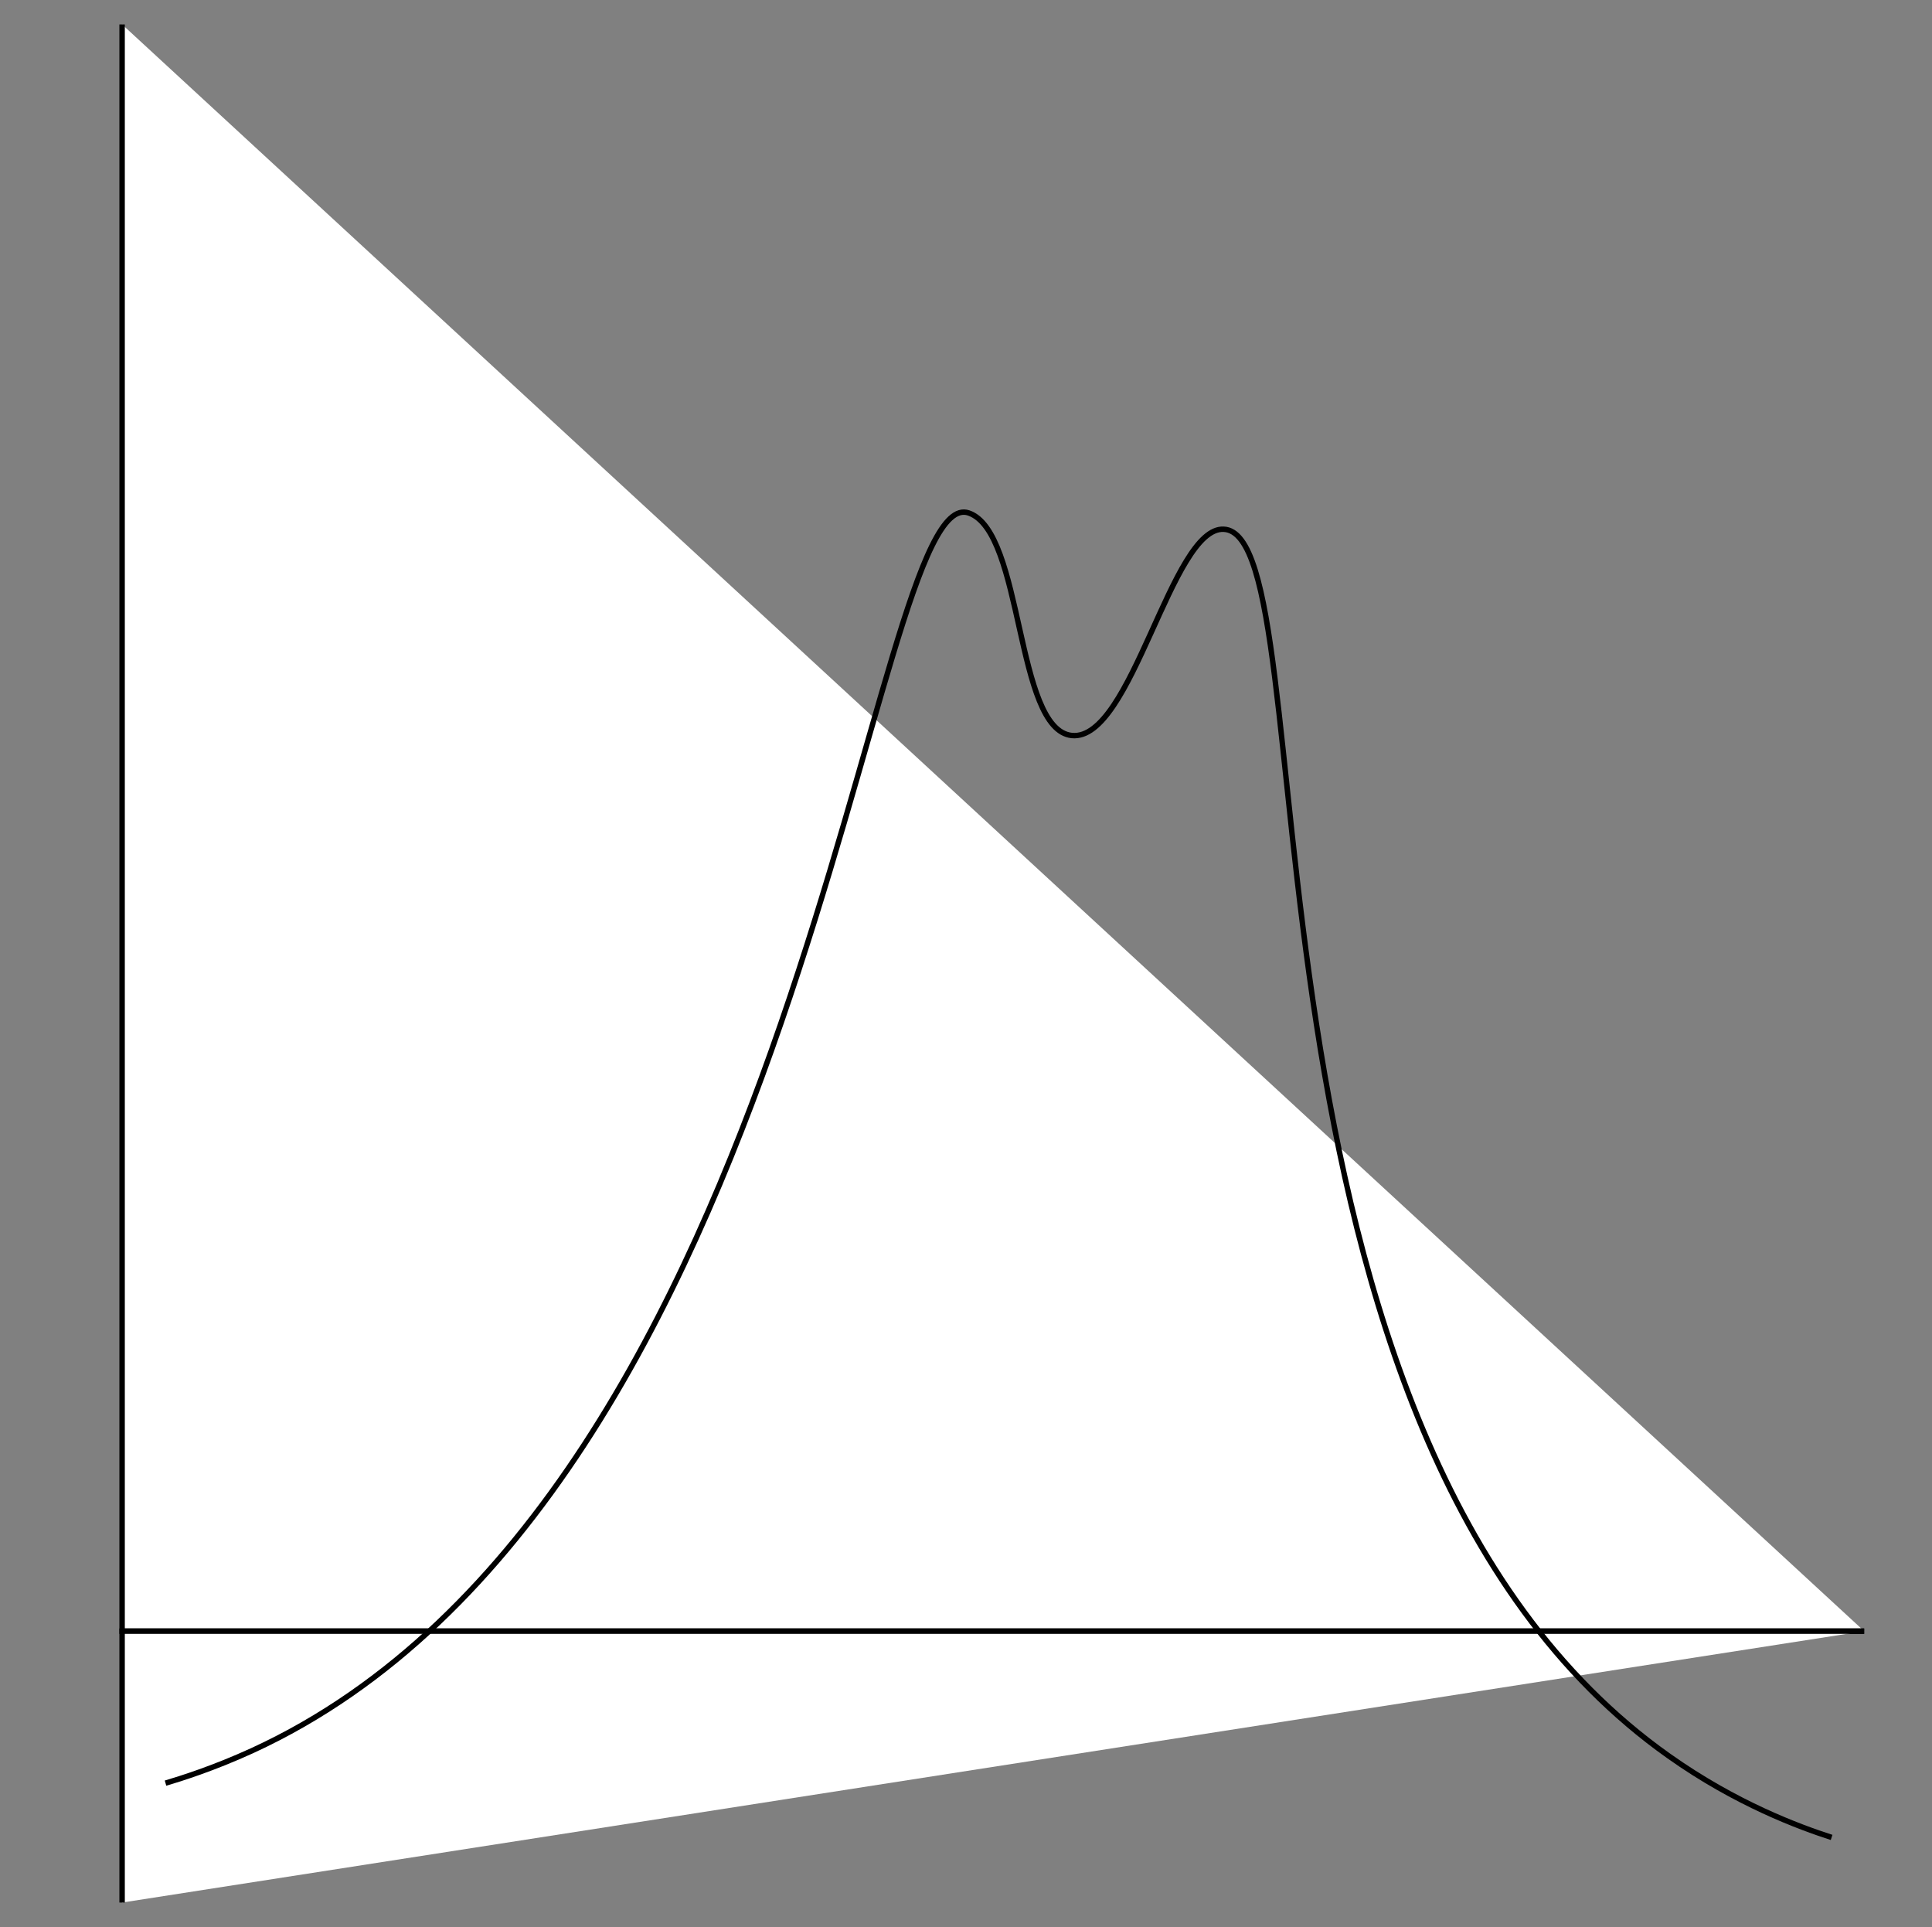 <?xml version="1.0" encoding="utf-8"?>
<!-- Generator: Adobe Illustrator 21.0.0, SVG Export Plug-In . SVG Version: 6.00 Build 0)  -->
<svg version="1.1" id="图层_1" xmlns="http://www.w3.org/2000/svg" xmlns:xlink="http://www.w3.org/1999/xlink" x="0px" y="0px"
	 viewBox="0 0 356 355" style="enable-background:new 0 0 356 355;" xml:space="preserve">
<rect x="0" y="0" width="356" height="355" fill="#808080" stroke="none"/>
<style type="text/css">
	.st0{fill:#FFFFFF;stroke:#000000;stroke-miterlimit:10;}
	.st1{fill:none;stroke:#000000;stroke-miterlimit:10;}
</style>
<polyline class="st0" points="343.5,300.5 22.5,300.5 22.5,4.5 "/>
<polyline class="st0" points="22.5,350.5 22.5,300.5 343.5,300.5 "/>
<path class="st1" d="M337.5,338.5c-5.9-1.9-17.6-6.2-30-15c-83.6-59.1-62.2-225.1-82-226c-9.7-0.5-16.9,39.1-28,38
	c-10.5-1.1-8.8-37.5-19-41c-18.4-6.3-29.9,181.1-132,228c-7.2,3.3-13.3,5.2-16,6"/>
</svg>
